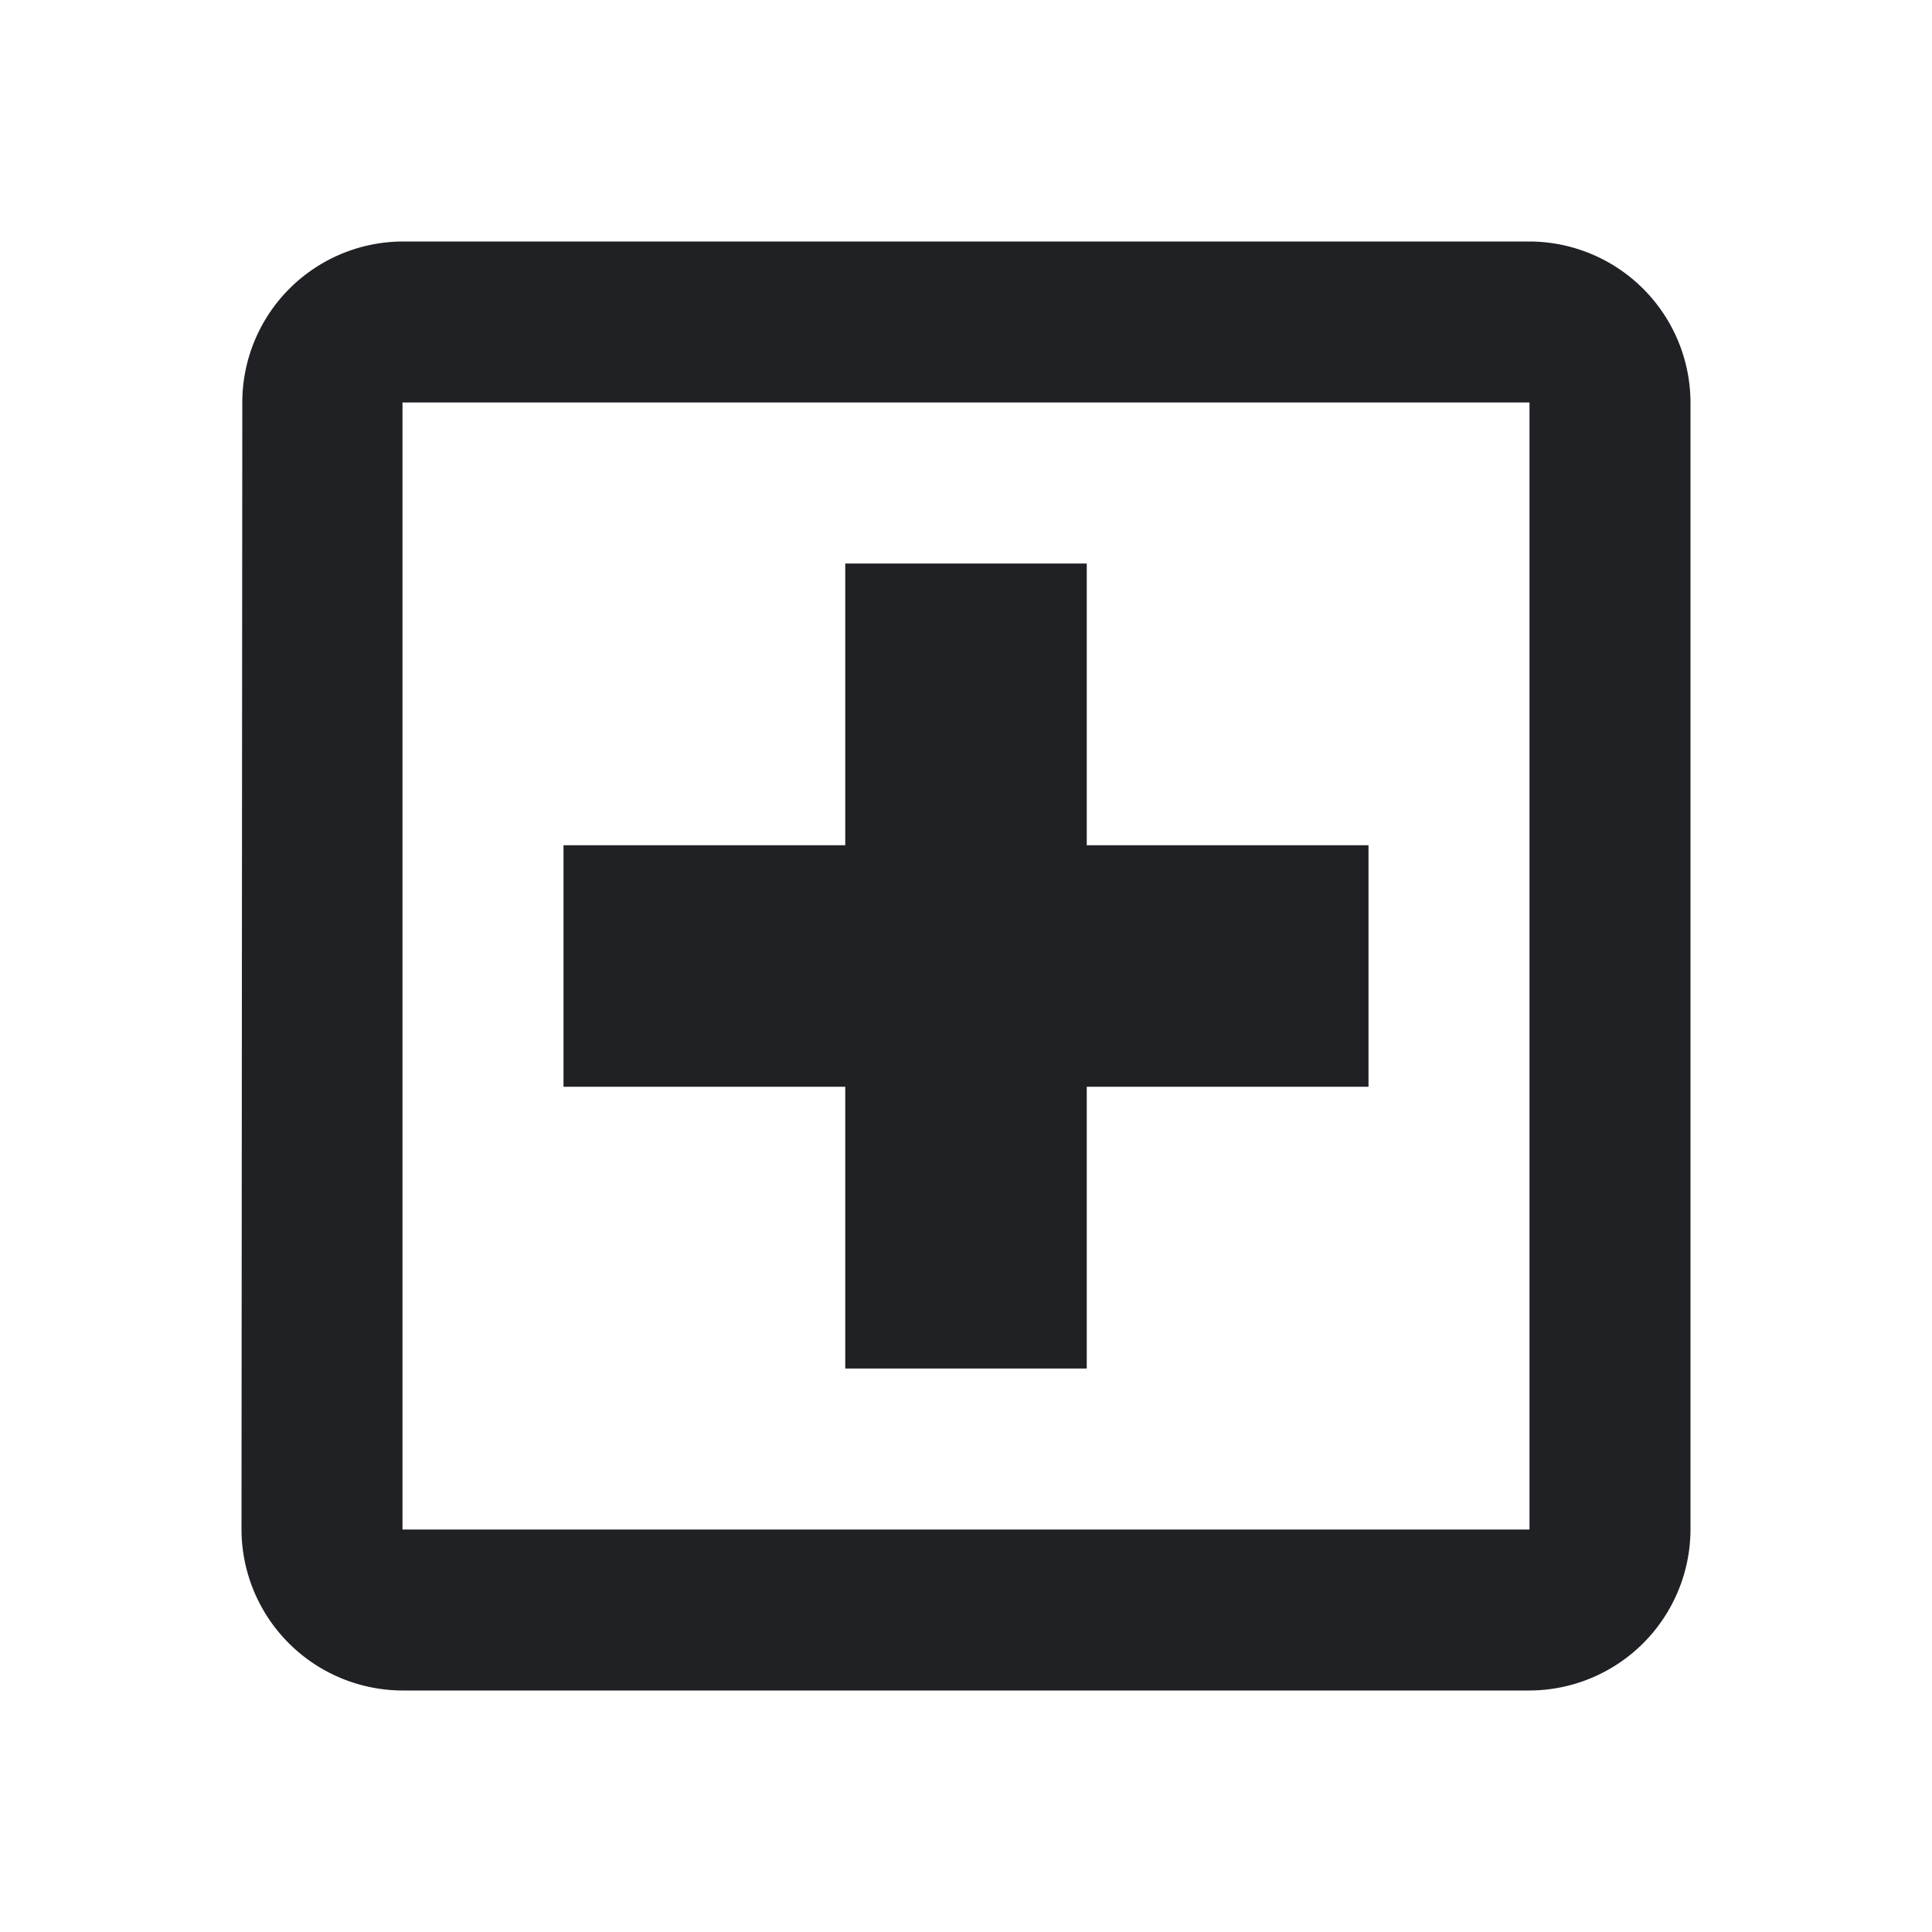 <svg xmlns="http://www.w3.org/2000/svg" width="24" height="24" viewBox="0 0 24 24"><defs><style>.a{fill:none;}.b{fill:#202124;}</style></defs><path class="a" d="M0,0H24V24H0Z"/><path class="b" d="M19,3H5A2,2,0,0,0,3.01,5L3,19a2.006,2.006,0,0,0,2,2H19a2.006,2.006,0,0,0,2-2V5A2.006,2.006,0,0,0,19,3Zm0,16H5V5H19Zm-8.5-2h3V13.5H17v-3H13.5V7h-3v3.5H7v3h3.5Z"/></svg>